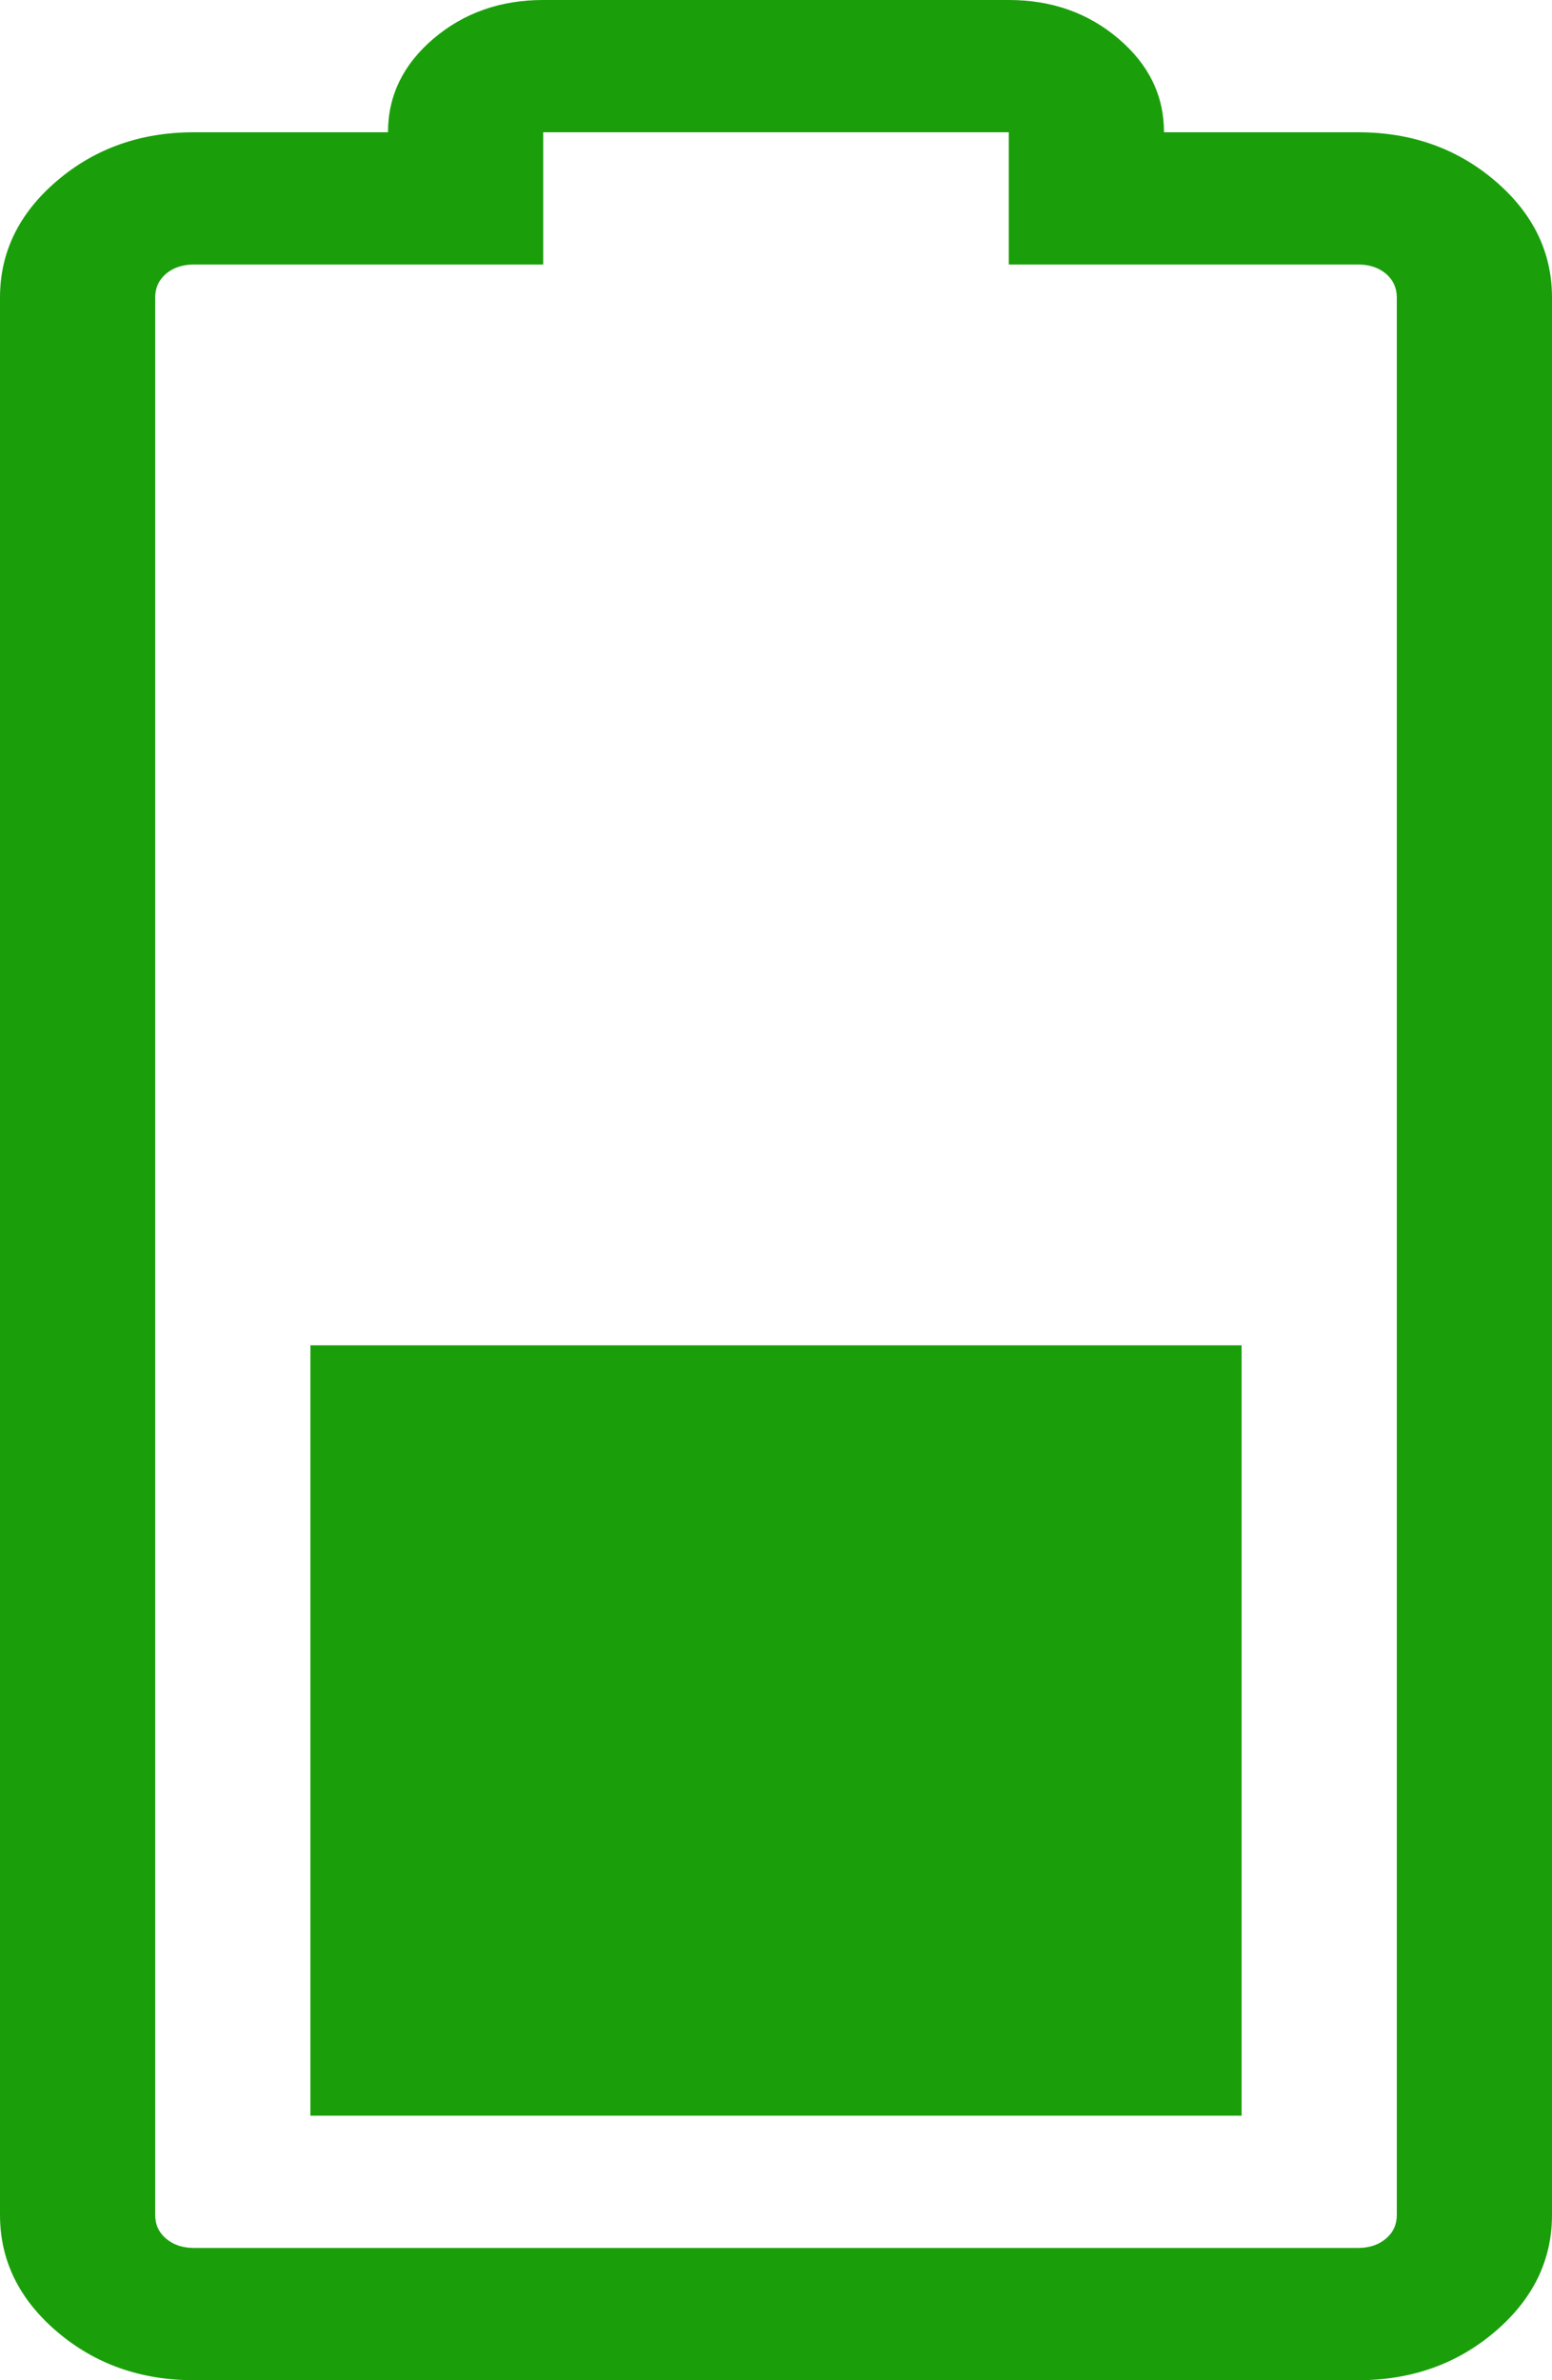 <svg width="15" height="23" viewBox="0 0 15 23" fill="none" xmlns="http://www.w3.org/2000/svg">
<path d="M12 20.444H3L3 13H8H12V20.444ZM3.75 1.278C3.75 0.925 3.896 0.624 4.189 0.374C4.482 0.125 4.836 0 5.25 0H9.75C10.164 0 10.518 0.125 10.81 0.374C11.104 0.624 11.25 0.925 11.25 1.278H13.125C13.641 1.278 14.082 1.434 14.449 1.747C14.816 2.06 15 2.436 15 2.875L15 21.403C15 21.842 14.816 22.218 14.449 22.531C14.082 22.844 13.641 23 13.125 23H1.875C1.359 23 0.918 22.844 0.551 22.531C0.184 22.218 0 21.842 0 21.403L0 2.875C0 2.436 0.184 2.06 0.551 1.747C0.918 1.434 1.359 1.278 1.875 1.278H3.75ZM9.75 1.278H5.25V2.556H1.875C1.766 2.556 1.676 2.586 1.605 2.645C1.535 2.705 1.5 2.782 1.5 2.875L1.5 21.403C1.5 21.496 1.535 21.573 1.605 21.632C1.676 21.692 1.766 21.722 1.875 21.722H13.125C13.234 21.722 13.324 21.692 13.395 21.632C13.465 21.573 13.5 21.496 13.5 21.403L13.5 2.875C13.5 2.782 13.465 2.705 13.395 2.645C13.324 2.586 13.234 2.556 13.125 2.556H9.75V1.278Z" fill="#1A9F0B"/>
</svg>
